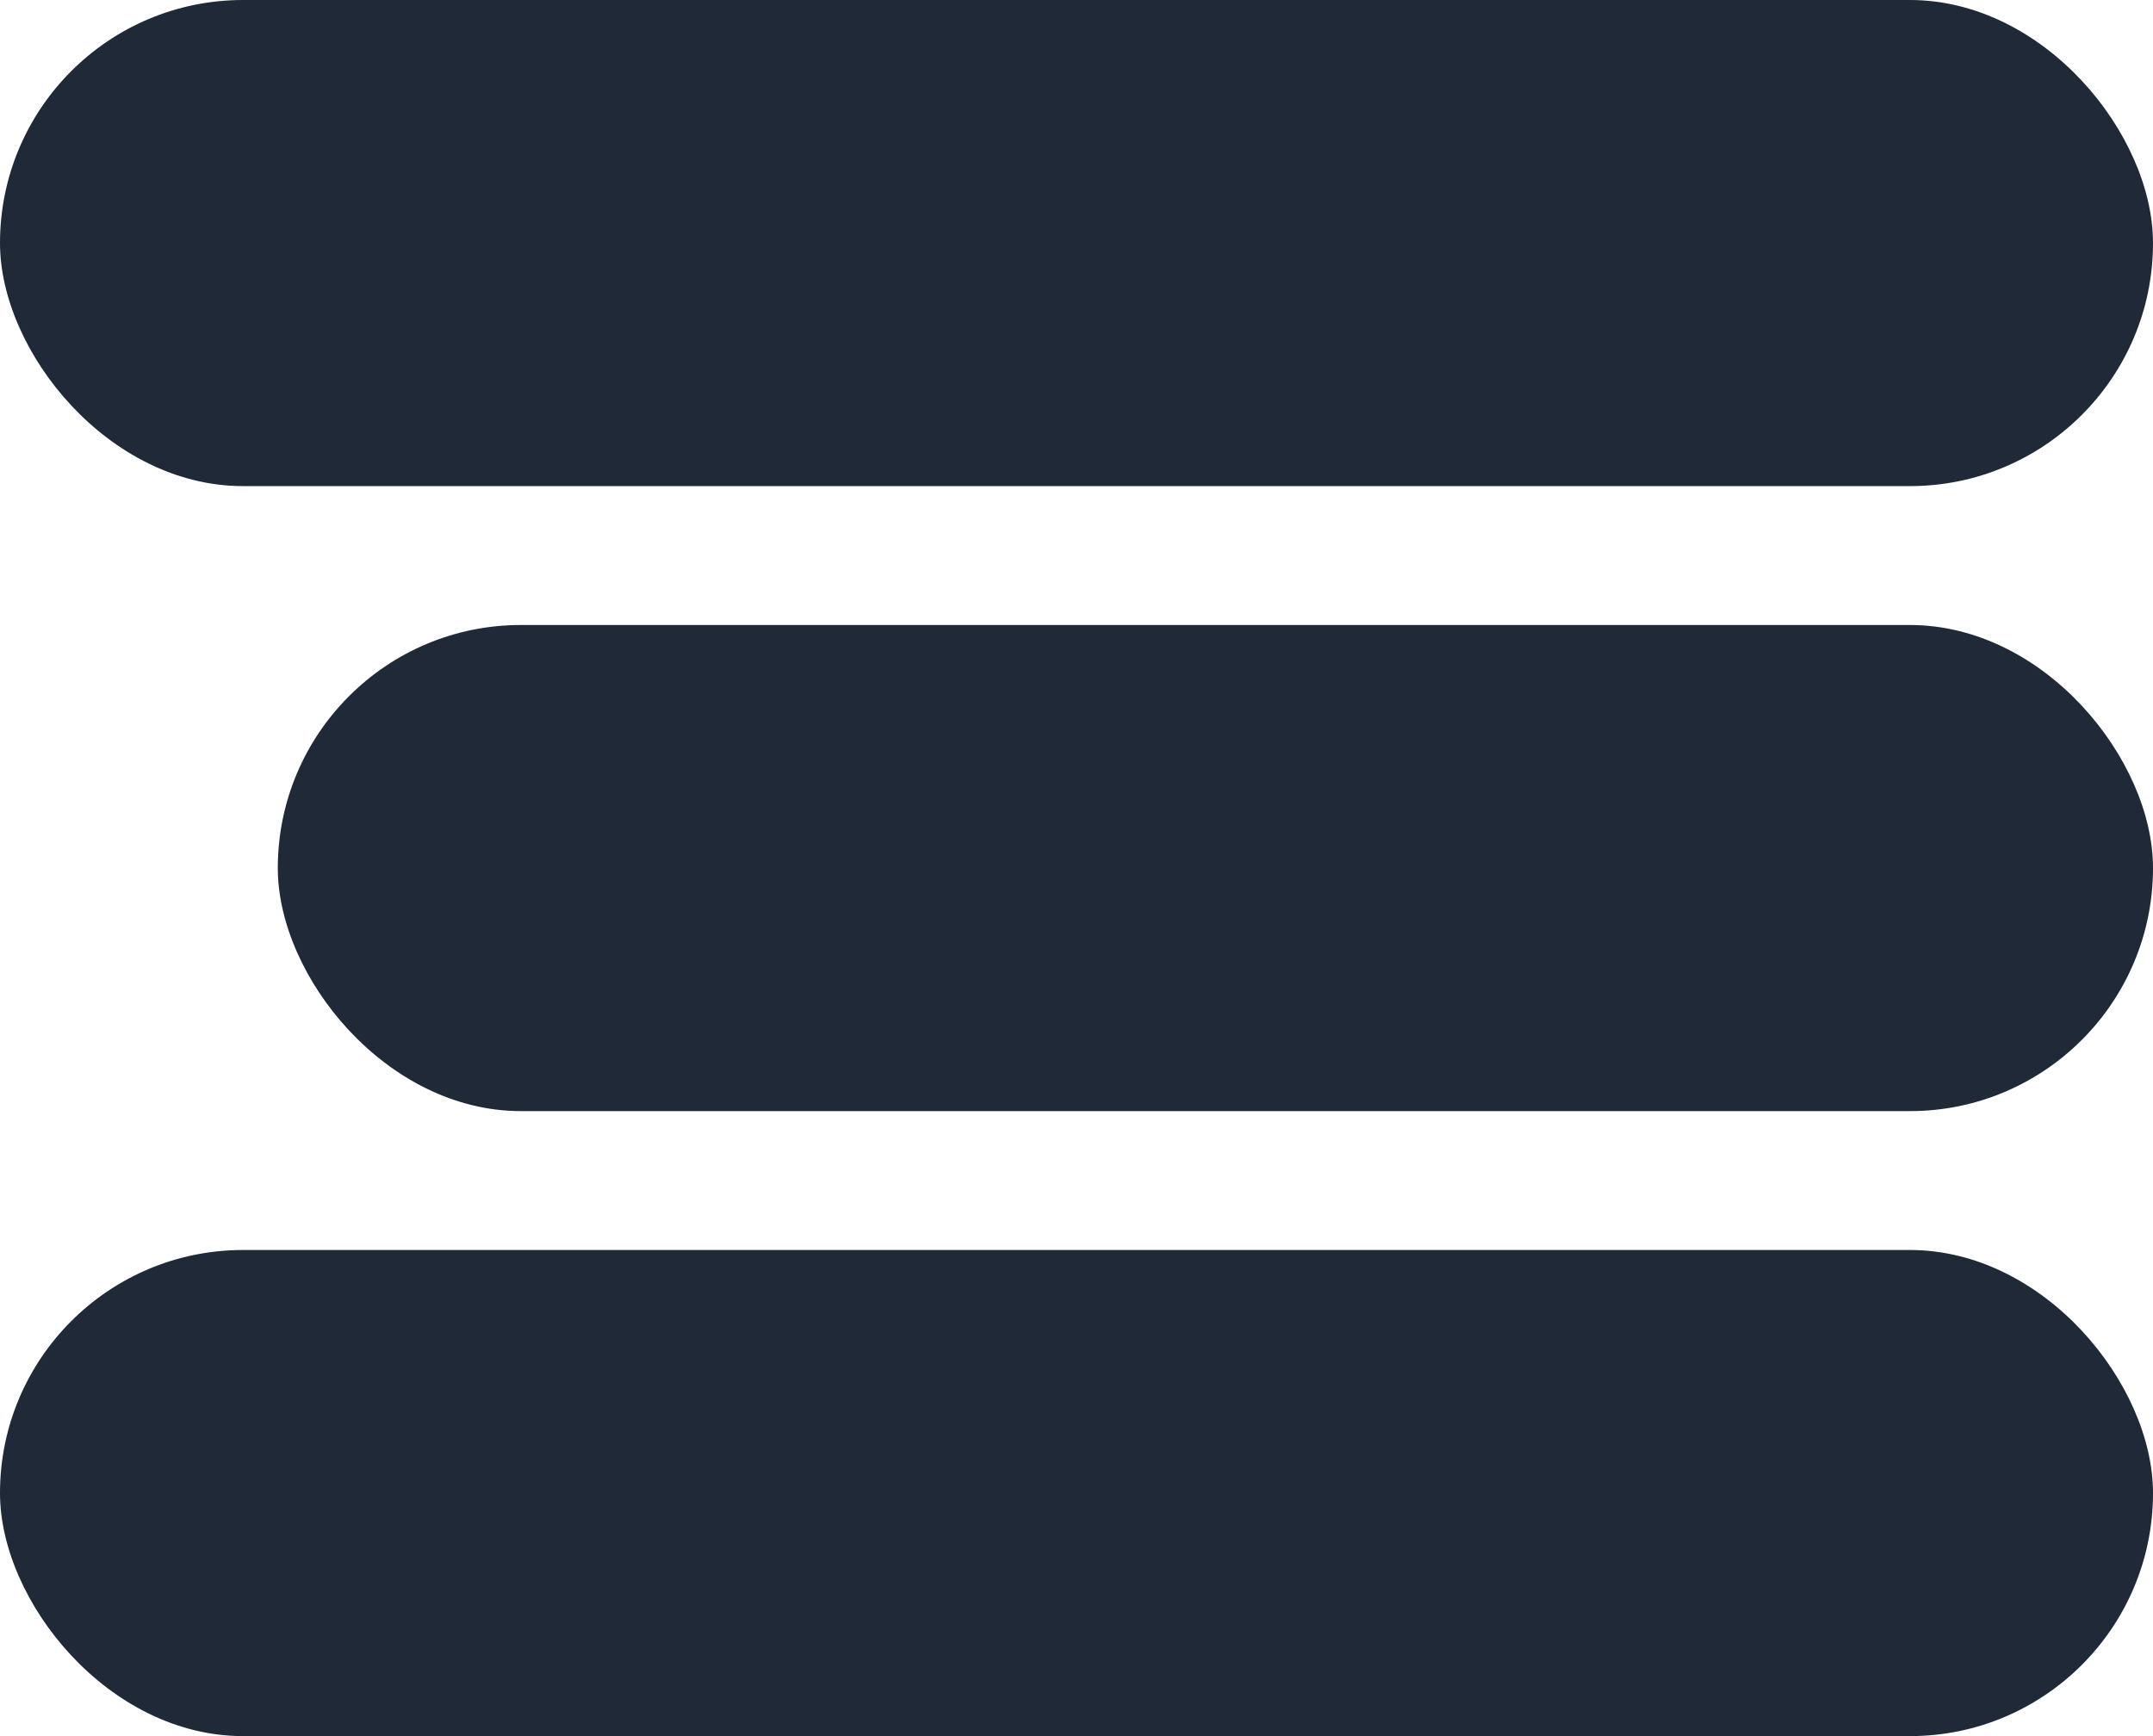 <svg width="31" height="25" viewBox="0 0 31 25" fill="none" xmlns="http://www.w3.org/2000/svg">
<rect width="31" height="7" rx="3.5" fill="#1F2937"/>
<rect x="4" y="9" width="27" height="7" rx="3.5" fill="#1F2937"/>
<rect y="18" width="31" height="7" rx="3.5" fill="#1F2937"/>
</svg>
